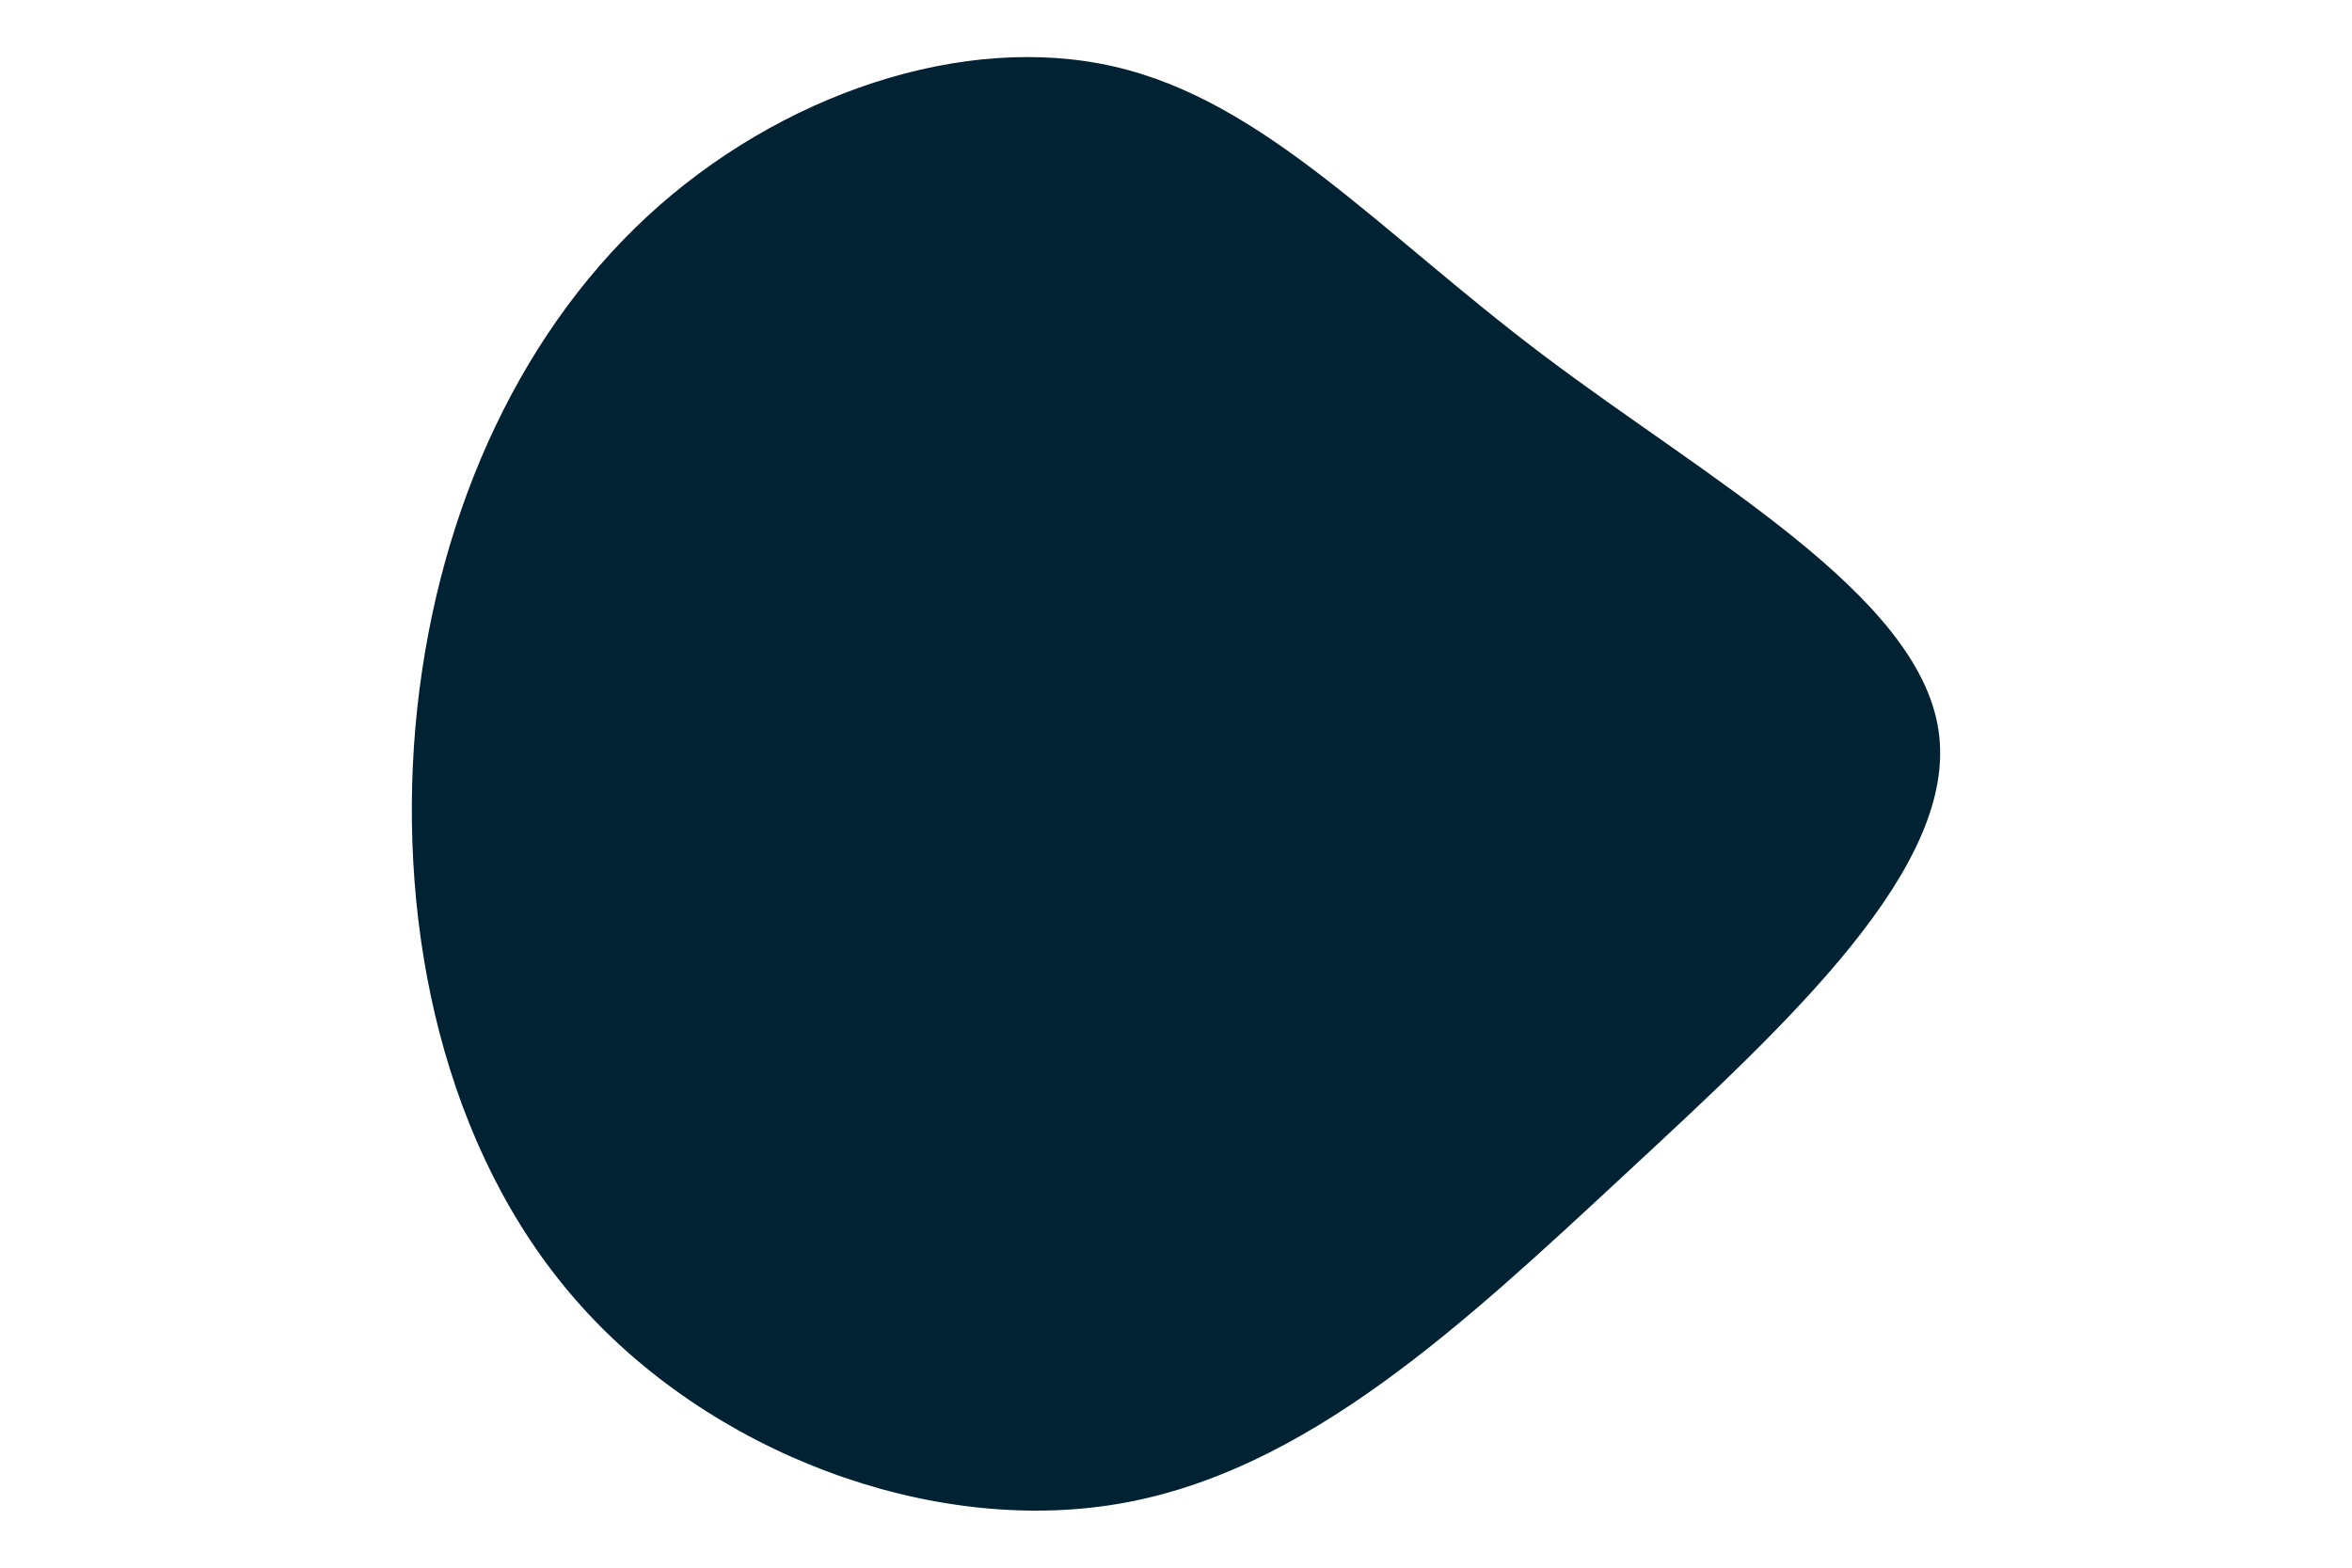 <svg id="visual" viewBox="0 0 900 600" width="900" height="600" xmlns="http://www.w3.org/2000/svg" xmlns:xlink="http://www.w3.org/1999/xlink" version="1.1"><rect x="0" y="0" width="900" height="600" fill="transparent"></rect><g transform="translate(439.757 271.614)"><path d="M150.9 -135.6C213.4 -88.4 294.2 -44.2 302 7.8C309.9 59.9 244.7 119.7 182.2 177.7C119.7 235.7 59.9 291.9 -12.1 304C-84.1 316.1 -168.3 284.3 -219.1 226.3C-270 168.3 -287.5 84.1 -280.8 6.7C-274 -70.7 -243.1 -141.4 -192.3 -188.6C-141.4 -235.8 -70.7 -259.4 -13.3 -246.1C44.2 -232.9 88.4 -182.7 150.9 -135.6" fill="#002233"></path></g></svg>